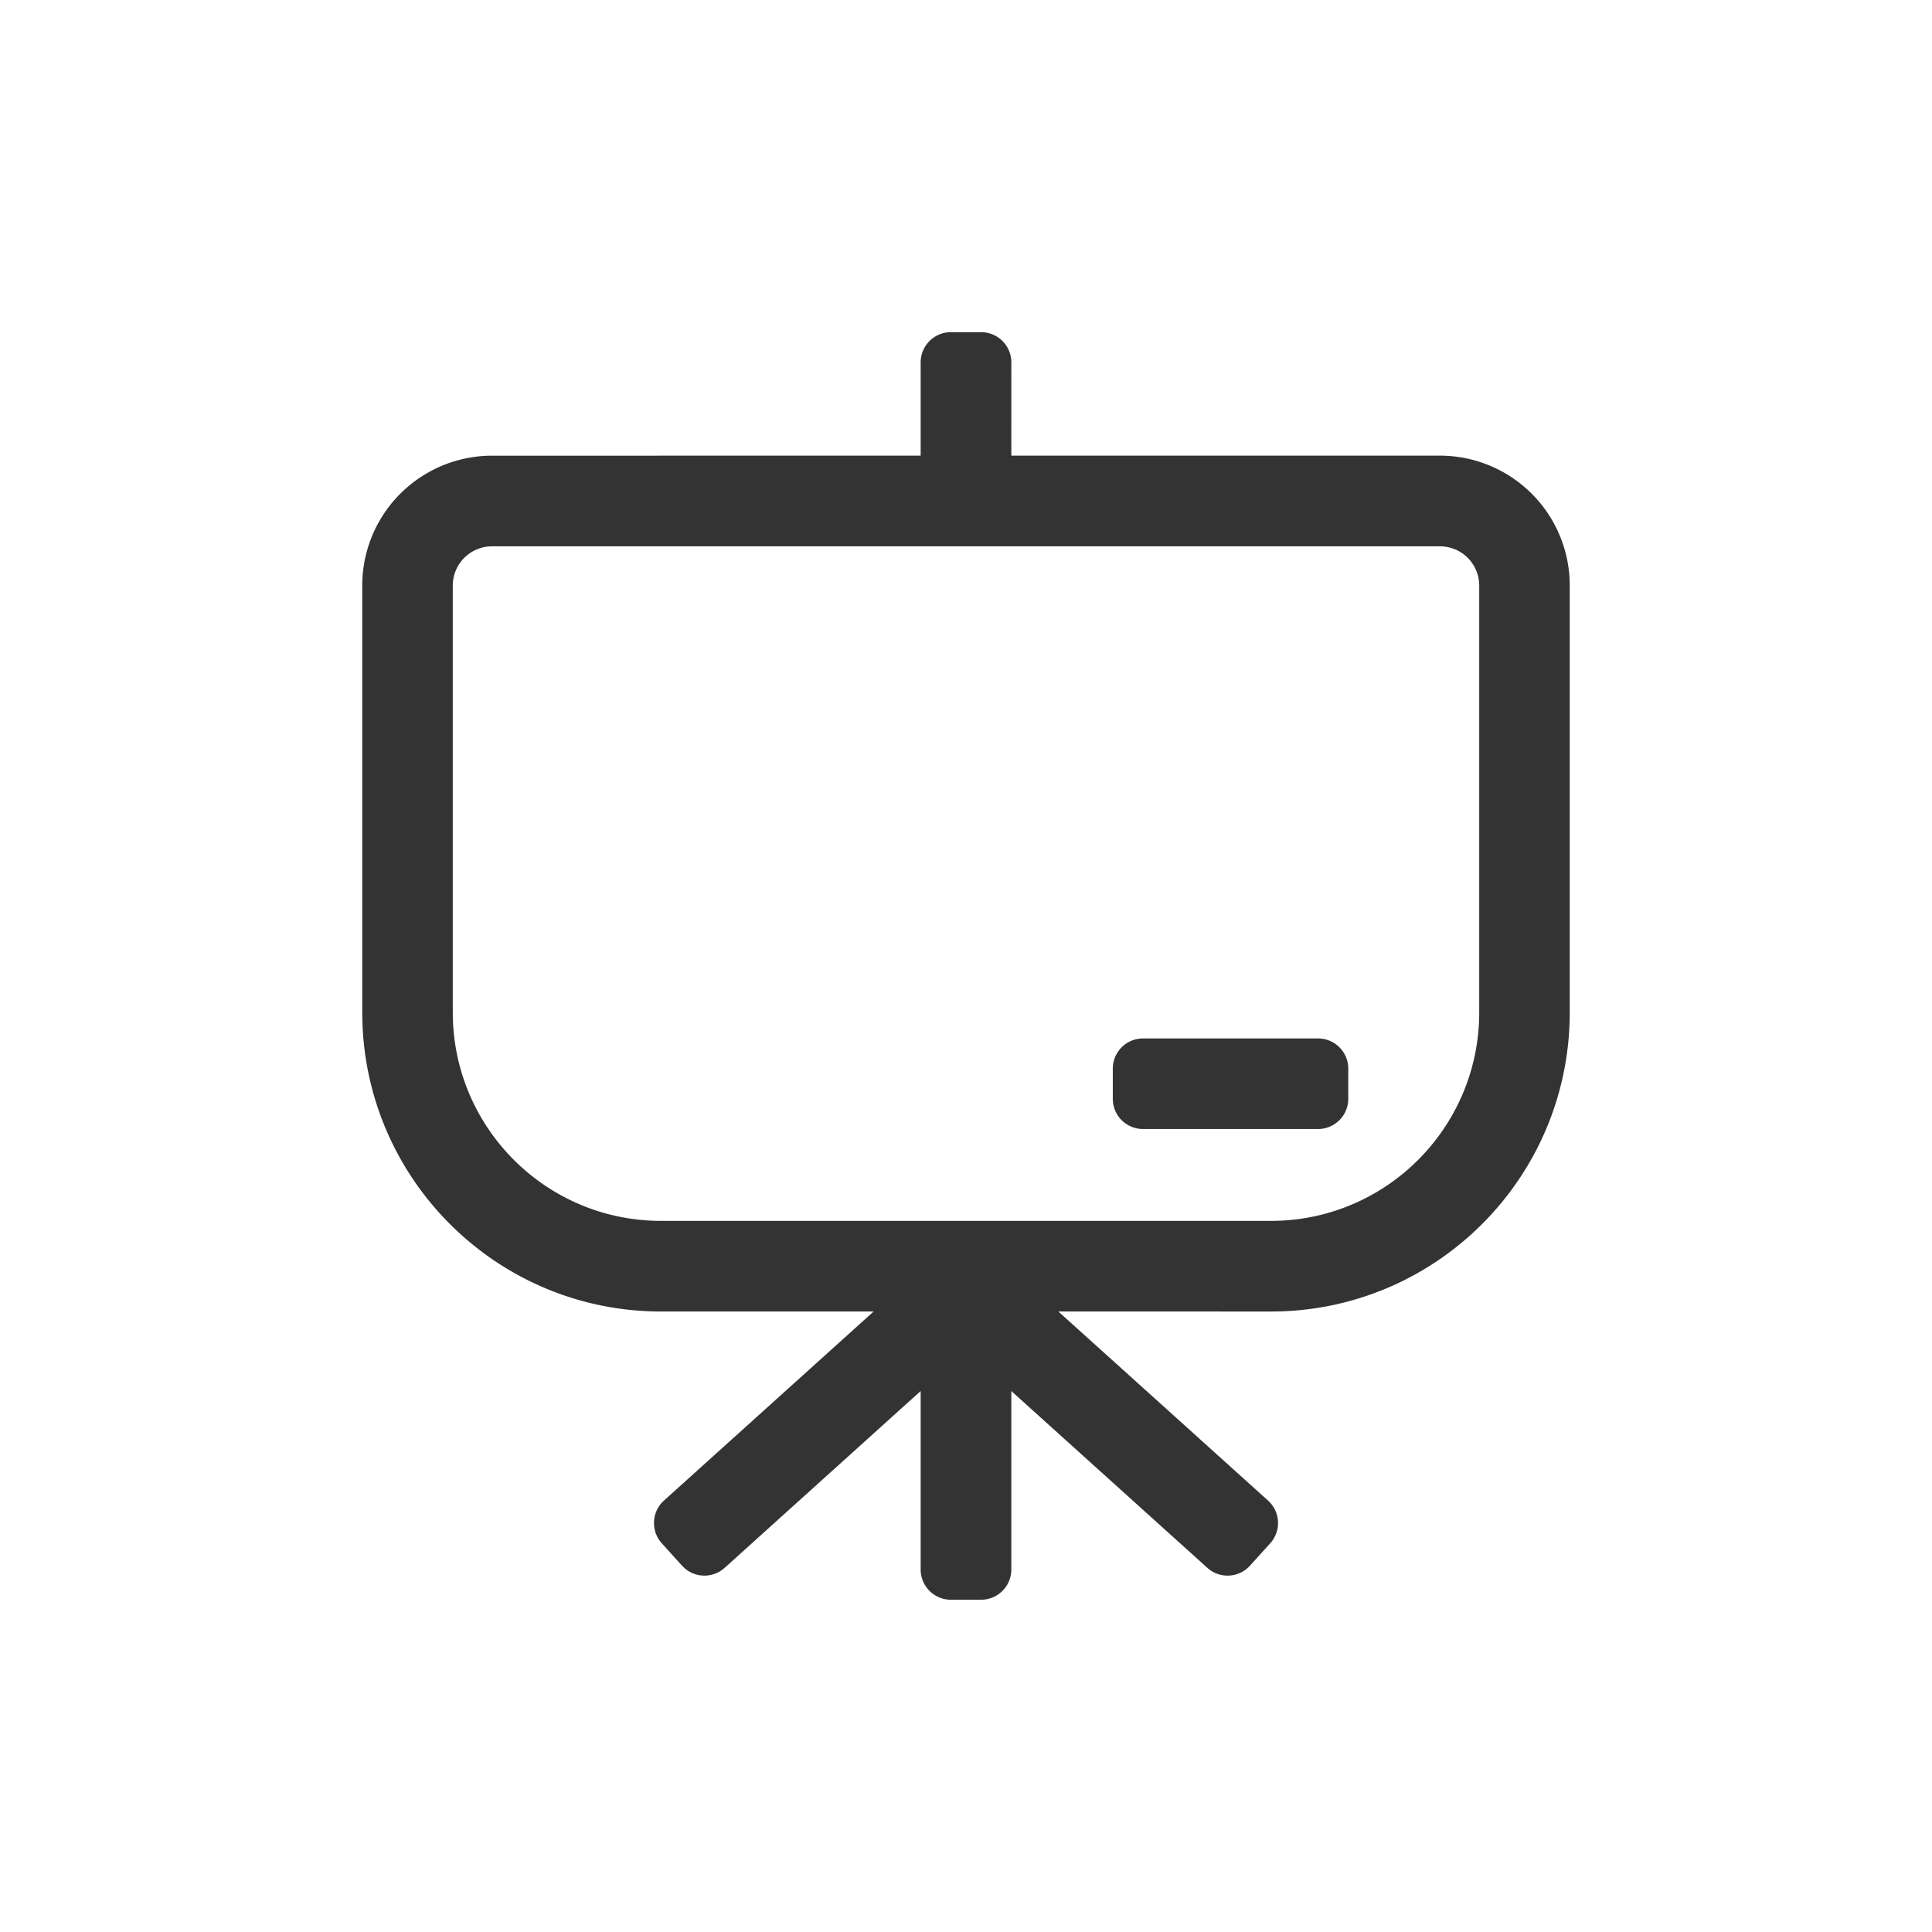 <?xml version="1.0" standalone="no"?><!DOCTYPE svg PUBLIC "-//W3C//DTD SVG 1.1//EN" "http://www.w3.org/Graphics/SVG/1.1/DTD/svg11.dtd"><svg class="icon" width="200px" height="200.00px" viewBox="0 0 1024 1024" version="1.1" xmlns="http://www.w3.org/2000/svg"><path fill="#333333" d="M520.032 176.064a16 16 0 0 1 16 16l-0.016 49.44h227.2a68.832 68.832 0 0 1 68.704 65.552l0.08 3.328v226.192c0 87.568-70.896 158.56-158.368 158.56l-112.688-0.016 111.152 100.224a16 16 0 0 1 1.152 22.624l-10.736 11.872a16 16 0 0 1-22.592 1.152l-103.904-93.712v94.608a16 16 0 0 1-16 16h-16.048a16 16 0 0 1-16-16V737.28l-103.888 93.712a16 16 0 0 1-21.152 0.256l-1.44-1.408-10.736-11.872v-0.016a16 16 0 0 1 1.152-22.608l111.136-100.224h-112.672c-85.984 0-155.952-68.592-158.304-154.112L192 536.576V310.384a68.832 68.832 0 0 1 68.8-68.864l227.168-0.016v-49.44a16 16 0 0 1 16-16h16.064zM763.2 289.568H260.784a20.8 20.8 0 0 0-20.8 20.816v226.192c0 61.024 49.424 110.512 110.384 110.512h323.264c60.96 0 110.384-49.488 110.384-110.512V310.384a20.8 20.8 0 0 0-20.8-20.816zM698.608 550.4a16 16 0 0 1 16 16v16a16 16 0 0 1-16 16h-92.8a16 16 0 0 1-16-16v-16a16 16 0 0 1 16-16h92.8z" /></svg>